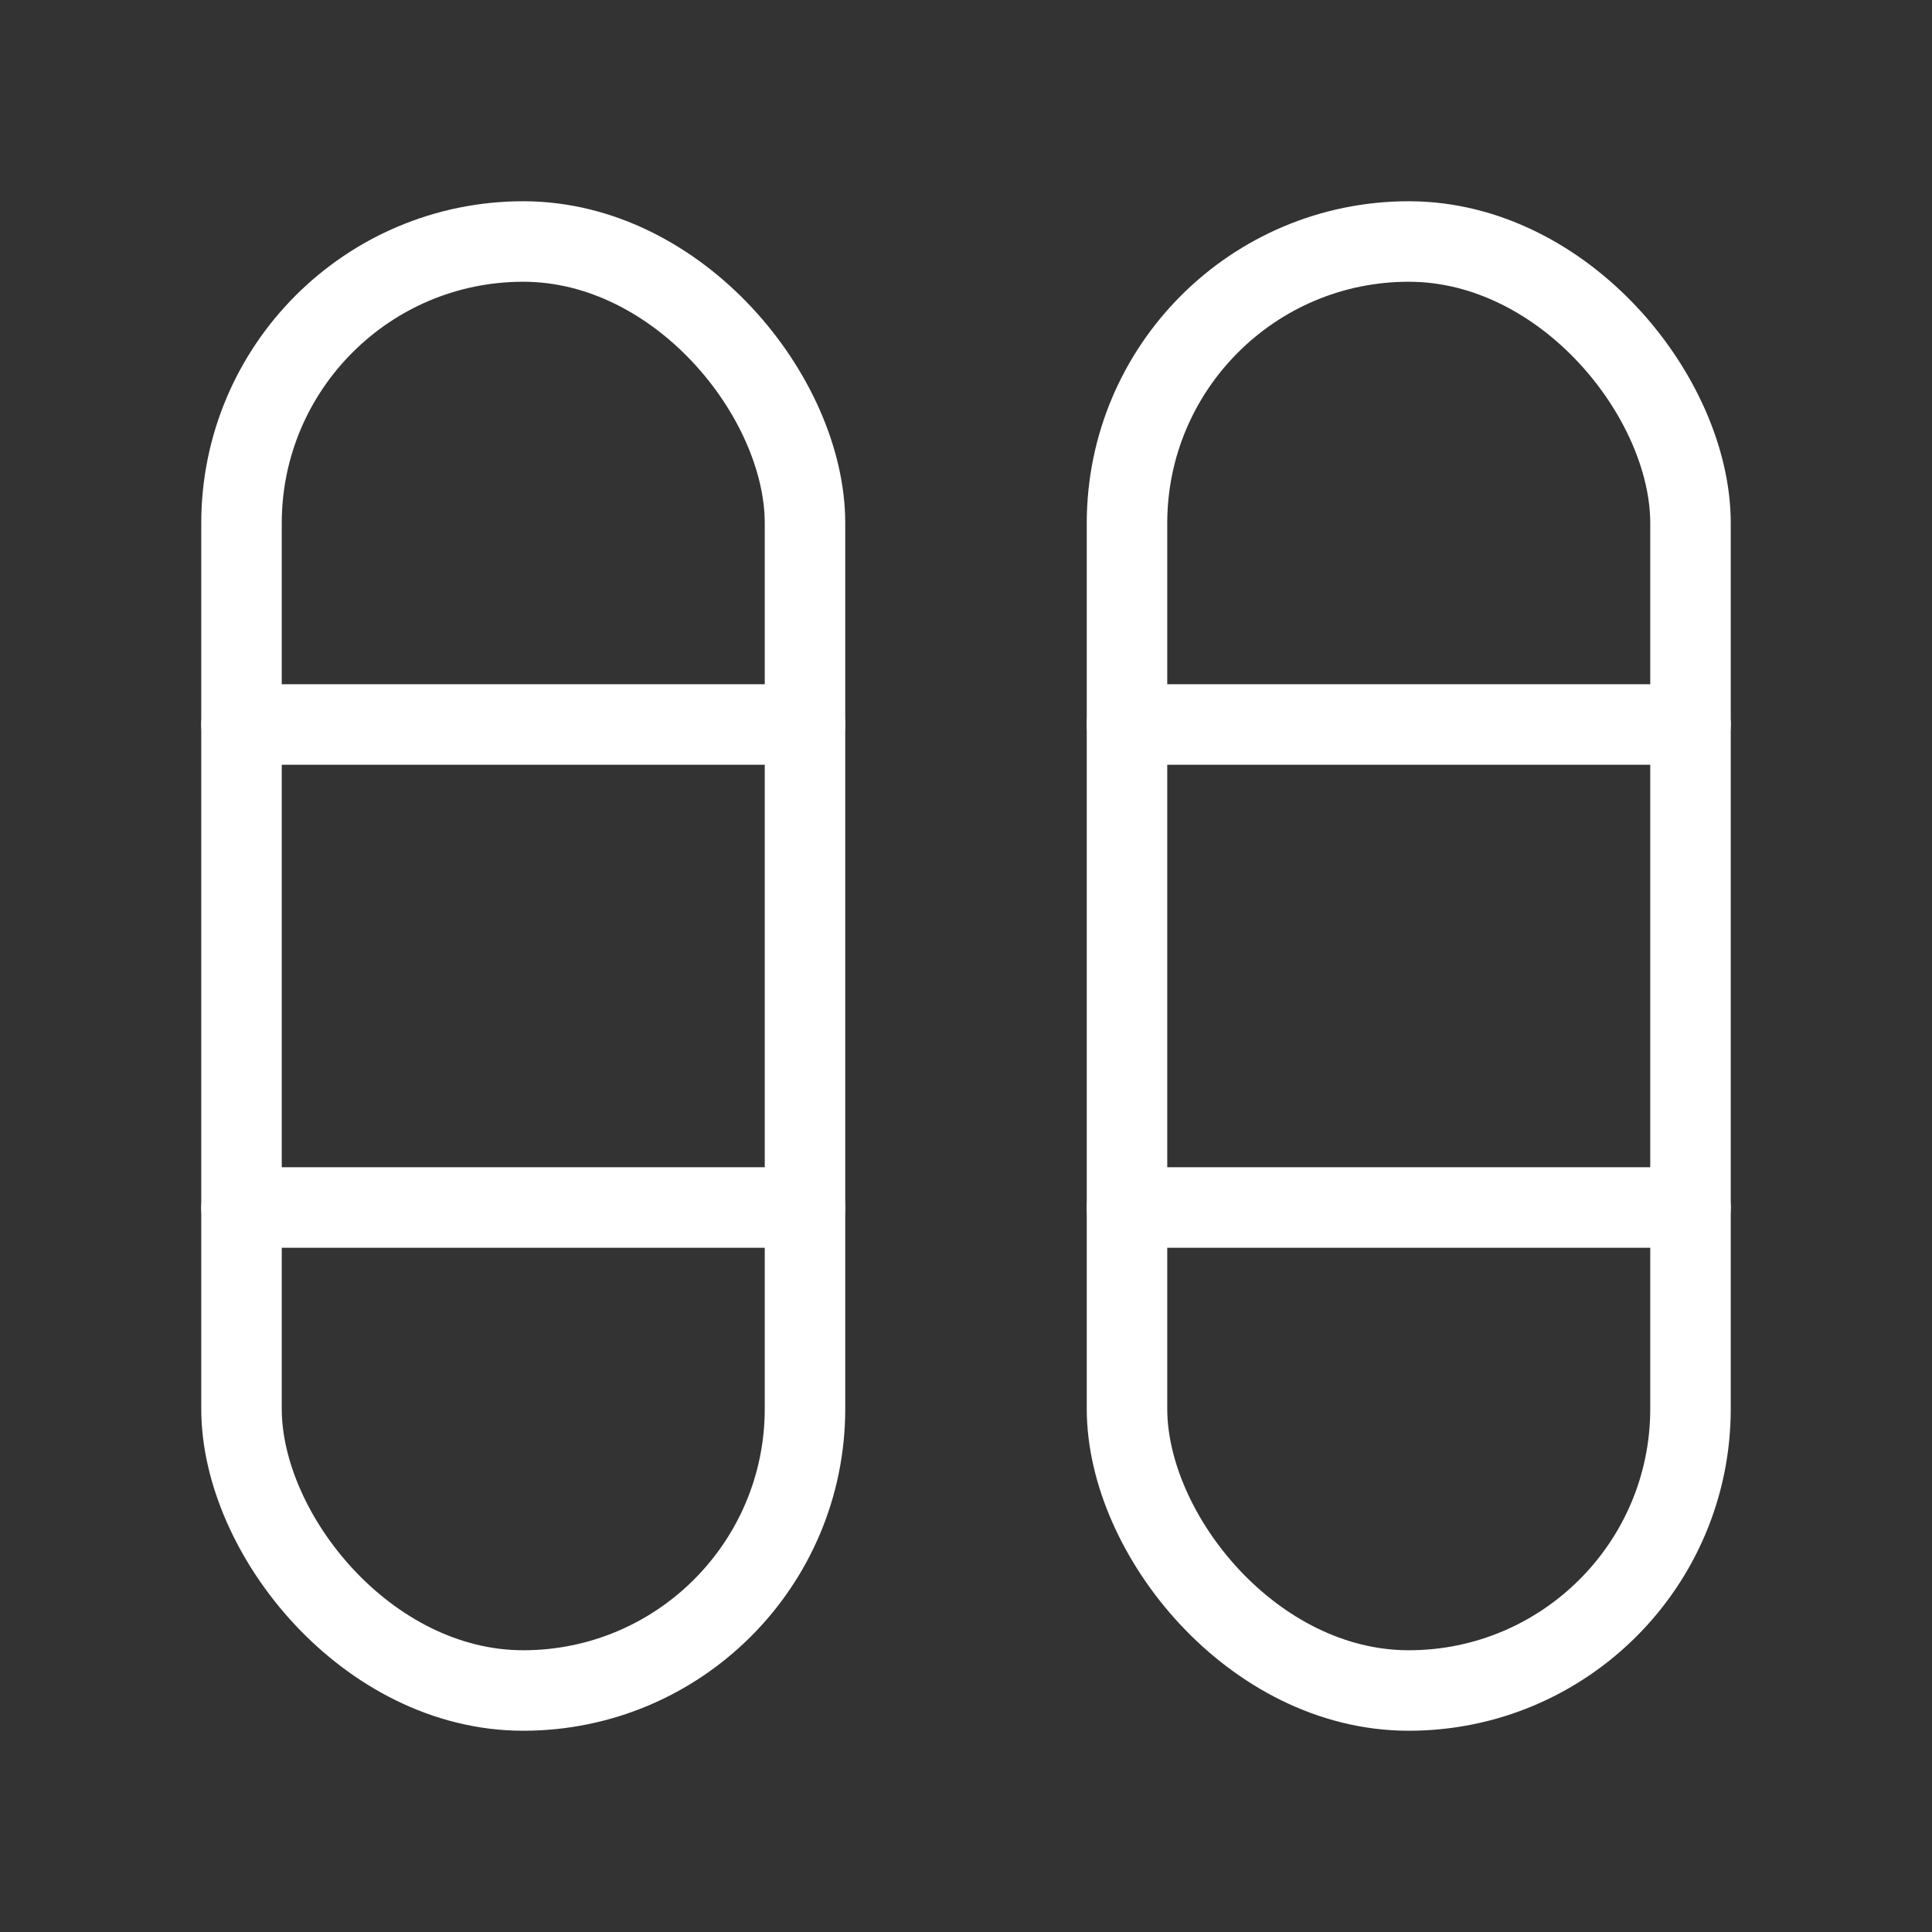 <svg fill="none" height="24" viewBox="0 0 24 24" width="24" xmlns="http://www.w3.org/2000/svg"><rect x="0" y="0" width="24" height="24" fill="#333333" stroke="none"/><g stroke="#fff"><rect height="18" rx="3.5" width="7" x="14" y="3"/><rect height="18" rx="3.5" width="7" x="3" y="3"/><g stroke-linecap="round" stroke-linejoin="round"><path d="m10 15h-7"/><path d="m21 15h-7"/><path d="m10 9h-7"/><path d="m21 9h-7"/></g></g></svg>